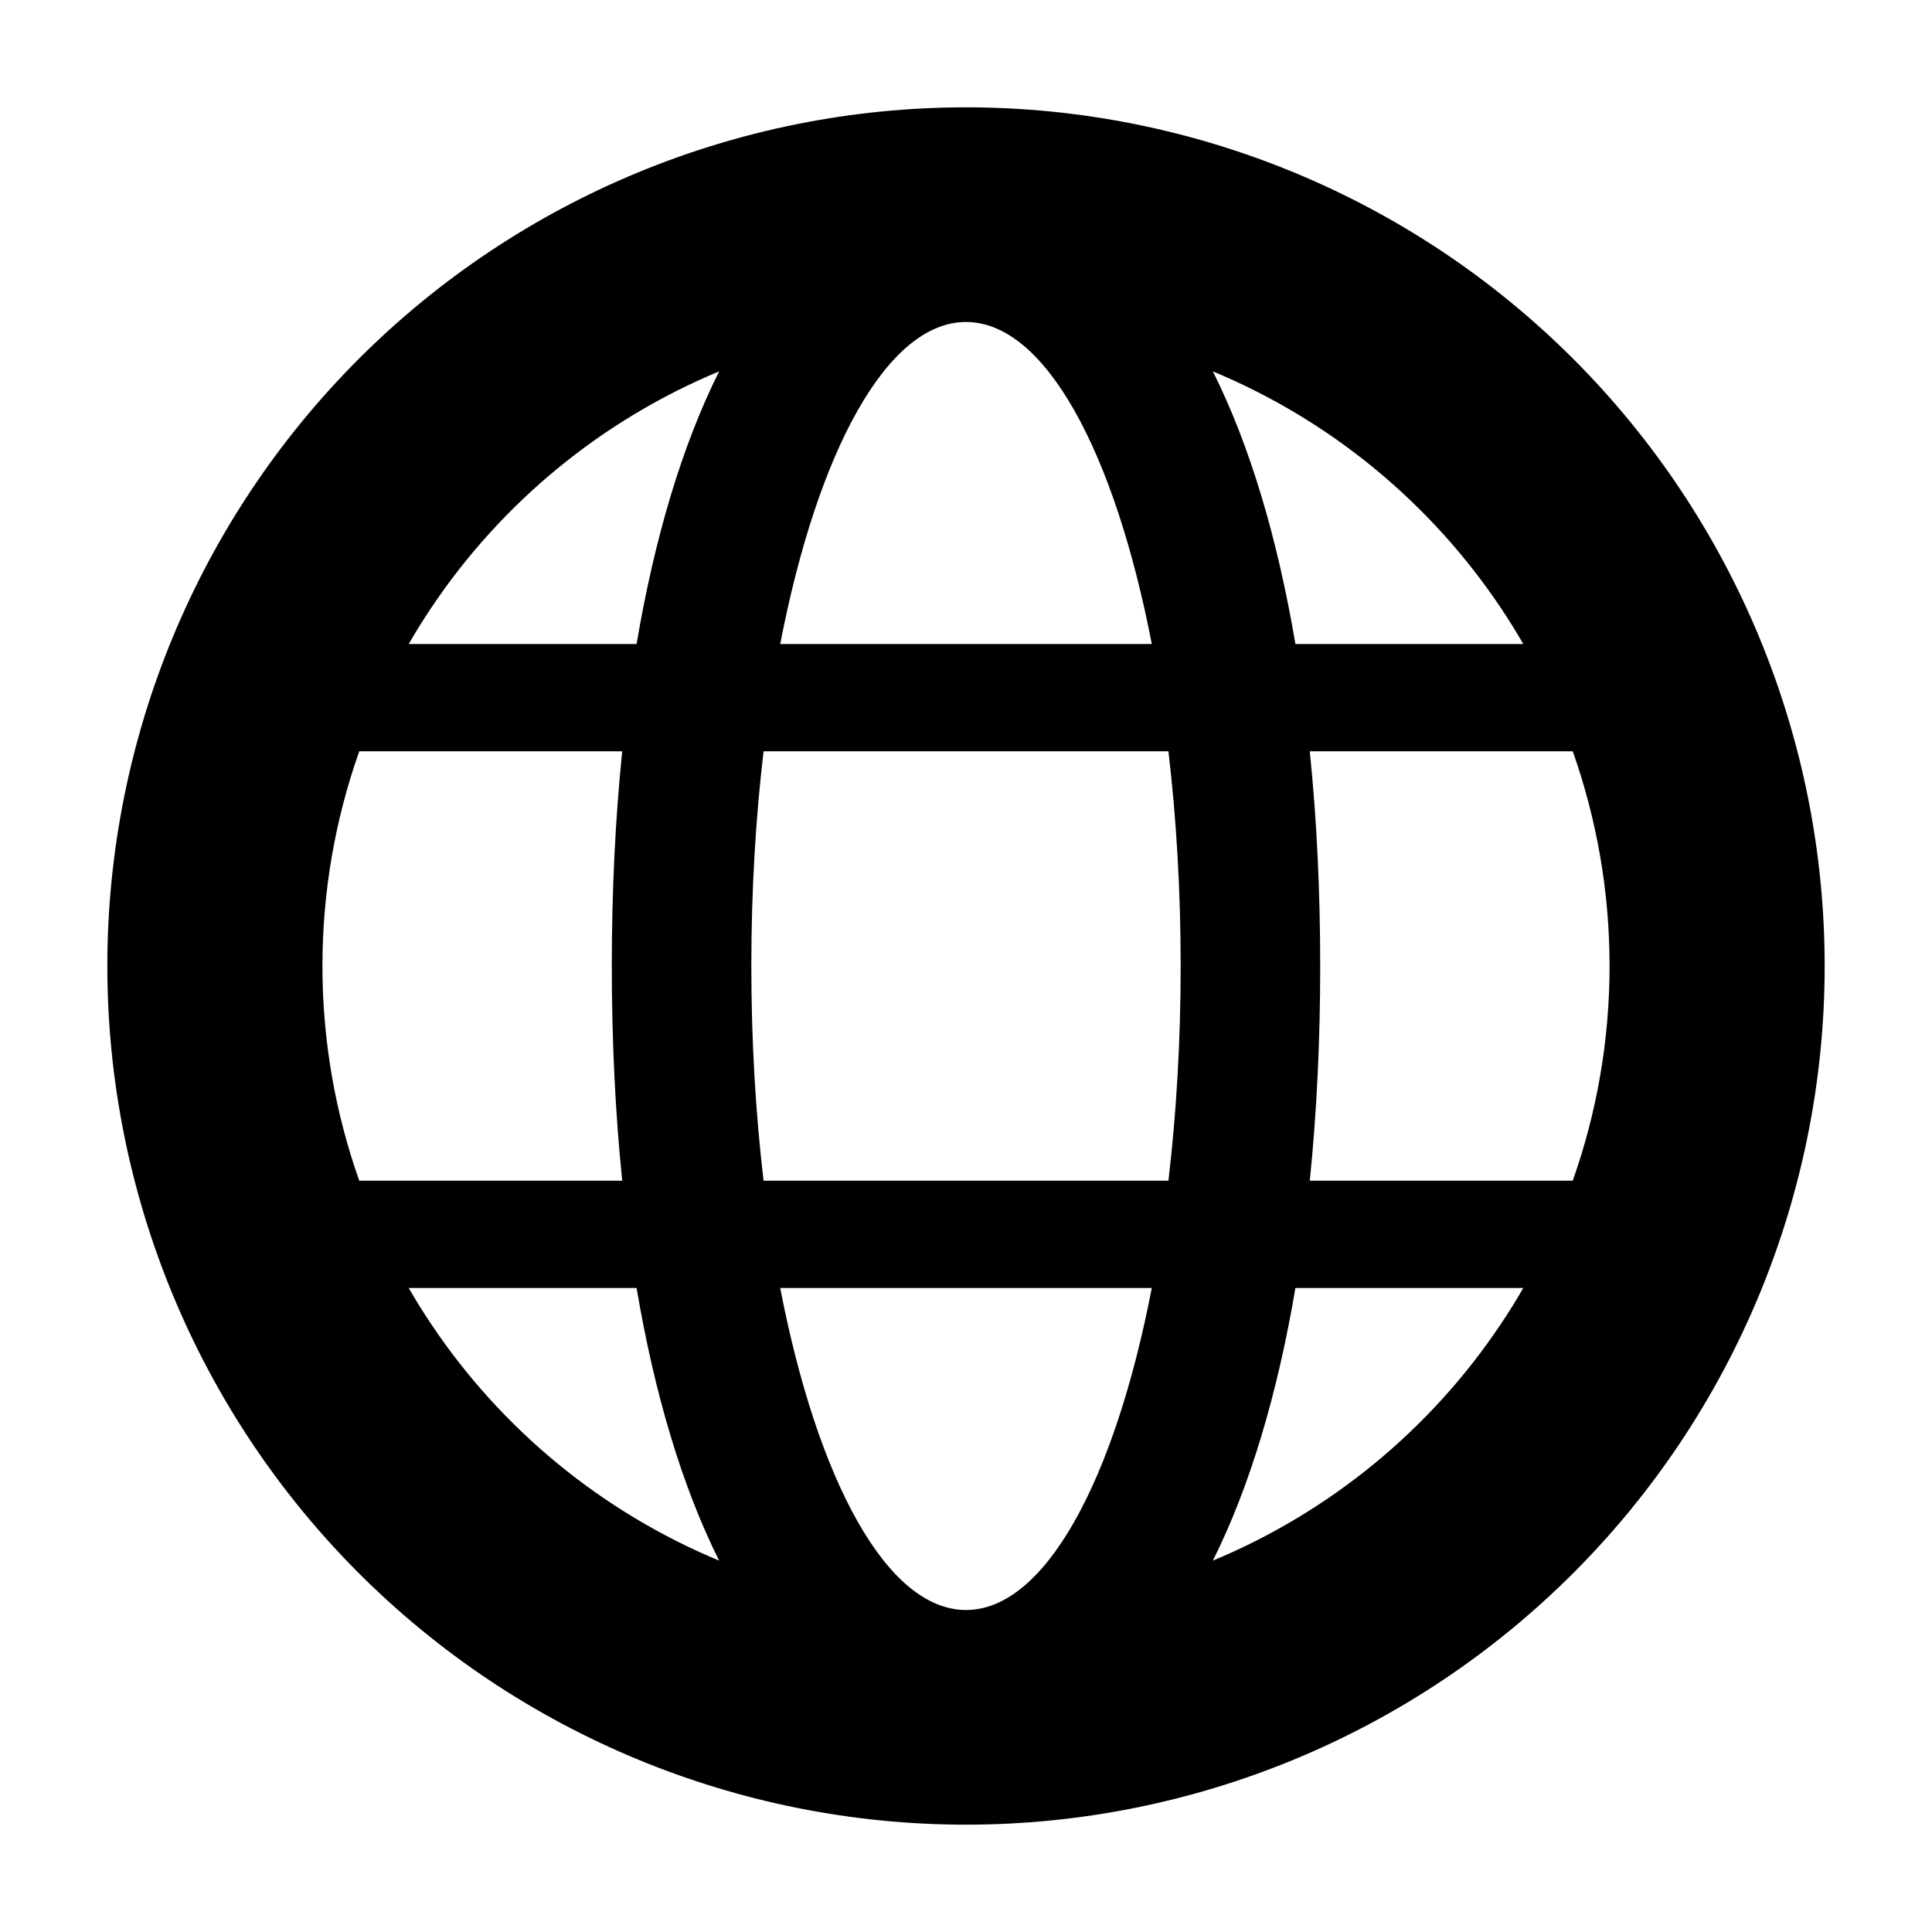 <svg width="18" height="18" viewBox="0 0 18 18" fill="none" xmlns="http://www.w3.org/2000/svg">
<path fill-rule="evenodd" clip-rule="evenodd" d="M5.931 12C6.097 12.981 6.353 13.846 6.7 14.54C5.606 14.085 4.671 13.316 4.013 12.33C3.941 12.222 3.872 12.112 3.808 12H5.931ZM7.269 12C7.616 13.793 8.263 15 9 15C9.737 15 10.384 13.793 10.731 12H7.269ZM10.886 11H7.114C7.04 10.374 7 9.701 7 9C7 8.299 7.04 7.626 7.114 7H10.886C10.96 7.626 11 8.299 11 9C11 9.701 10.96 10.374 10.886 11ZM12.069 12C11.903 12.981 11.647 13.846 11.3 14.54C12.394 14.085 13.329 13.316 13.987 12.33C14.059 12.222 14.128 12.112 14.192 12H12.069ZM14.653 11H12.203C12.268 10.365 12.3 9.694 12.3 9C12.3 8.306 12.268 7.635 12.203 7H14.653C14.879 7.639 14.996 8.315 14.996 9C14.996 9.685 14.879 10.361 14.653 11ZM14.192 6C14.128 5.888 14.059 5.778 13.987 5.67C13.329 4.684 12.394 3.915 11.3 3.46C11.647 4.154 11.903 5.019 12.069 6H14.192ZM10.731 6C10.384 4.208 9.737 3 9 3C8.263 3 7.616 4.208 7.269 6H10.731ZM5.931 6C6.097 5.019 6.353 4.154 6.7 3.46C5.606 3.915 4.671 4.684 4.013 5.67C3.941 5.778 3.872 5.888 3.808 6H5.931ZM3.347 7C3.121 7.639 3.004 8.315 3.004 9C3.004 9.685 3.121 10.361 3.347 11H5.797C5.732 10.365 5.7 9.694 5.7 9C5.7 8.306 5.732 7.635 5.797 7H3.347ZM3.343 14.657C4.843 16.157 6.878 17 9 17C11.122 17 13.157 16.157 14.657 14.657C16.157 13.157 17 11.122 17 9C17 6.878 16.157 4.843 14.657 3.343C13.157 1.843 11.122 1 9 1C6.878 1 4.843 1.843 3.343 3.343C1.843 4.843 1 6.878 1 9C1 11.122 1.843 13.157 3.343 14.657Z" fill="black"/>
</svg>
